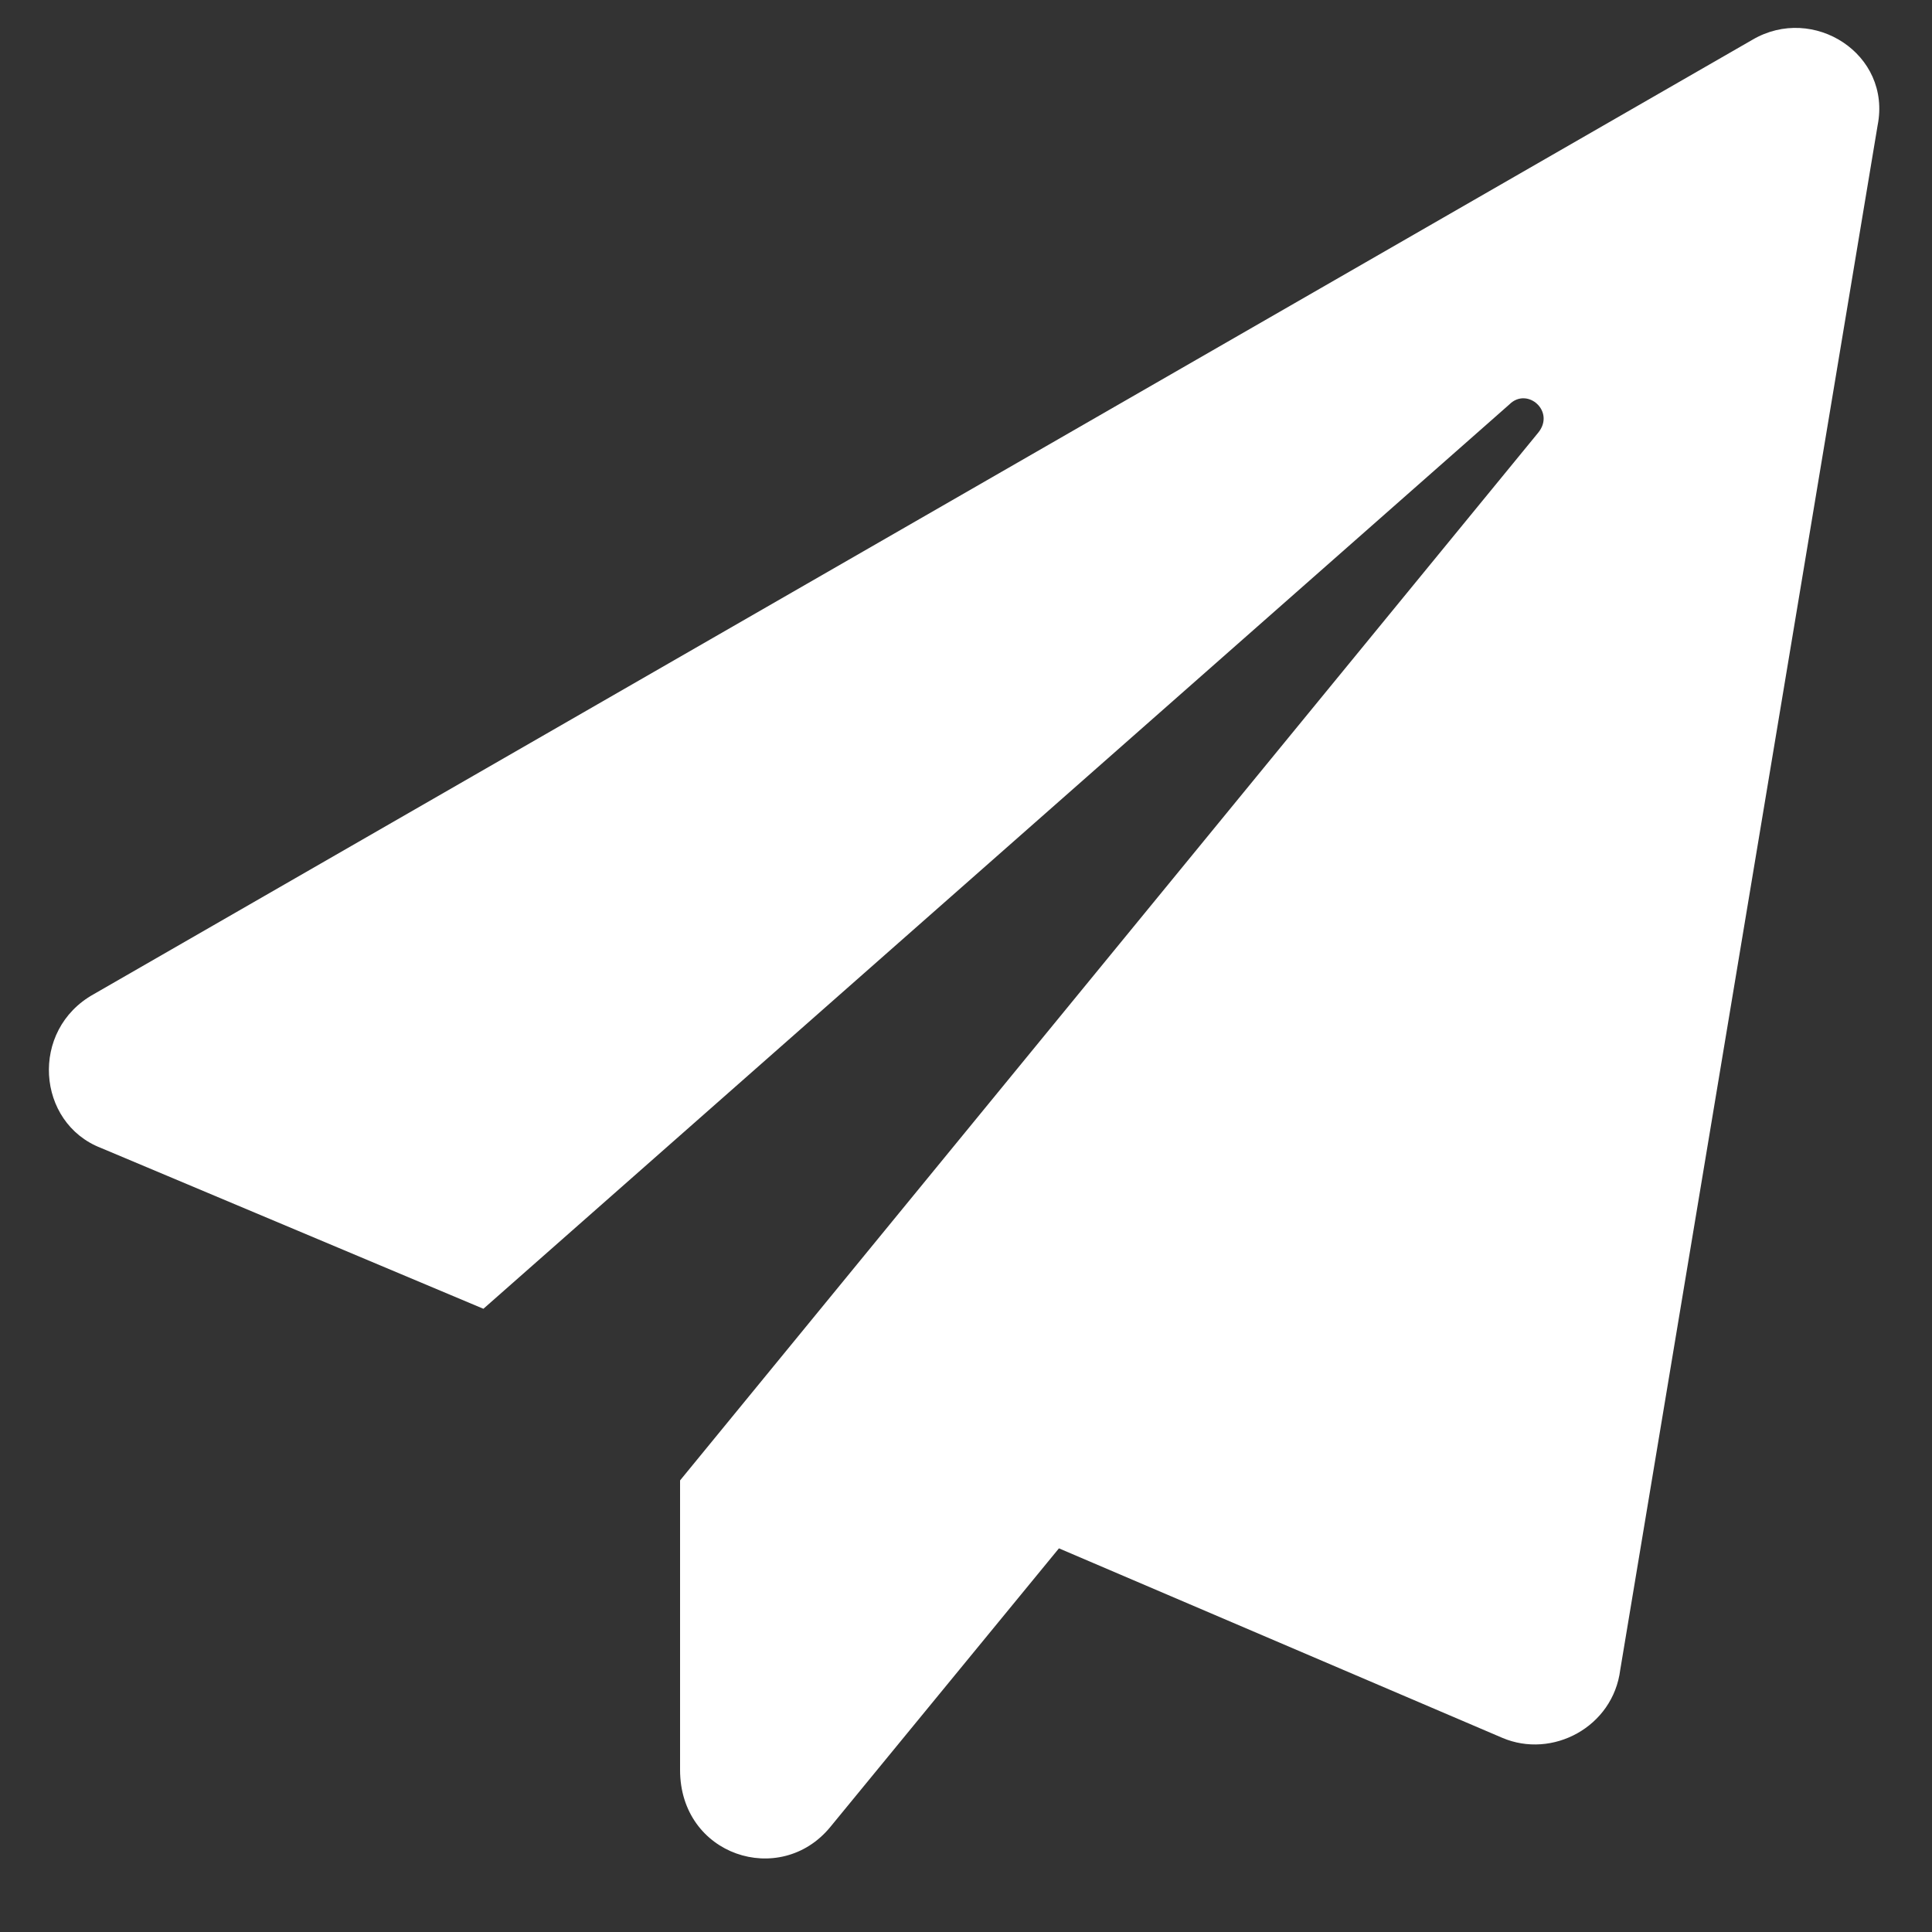 <svg width="19" height="19" viewBox="0 0 19 19" fill="none" xmlns="http://www.w3.org/2000/svg">
<rect x="0" y="0" width="19" height="19" fill="#333333" stroke="none"/>
<path d="M17.234 0.391L0.922 9.777C0.289 10.129 0.359 11.043 0.992 11.289L4.754 12.871L14.844 3.977C15.02 3.801 15.301 4.047 15.125 4.258L6.688 14.559V17.406C6.688 18.25 7.672 18.566 8.164 17.969L10.414 15.227L14.773 17.09C15.266 17.301 15.863 16.984 15.934 16.422L18.465 1.234C18.605 0.531 17.832 0.039 17.234 0.391Z" fill="white"/>
</svg>
